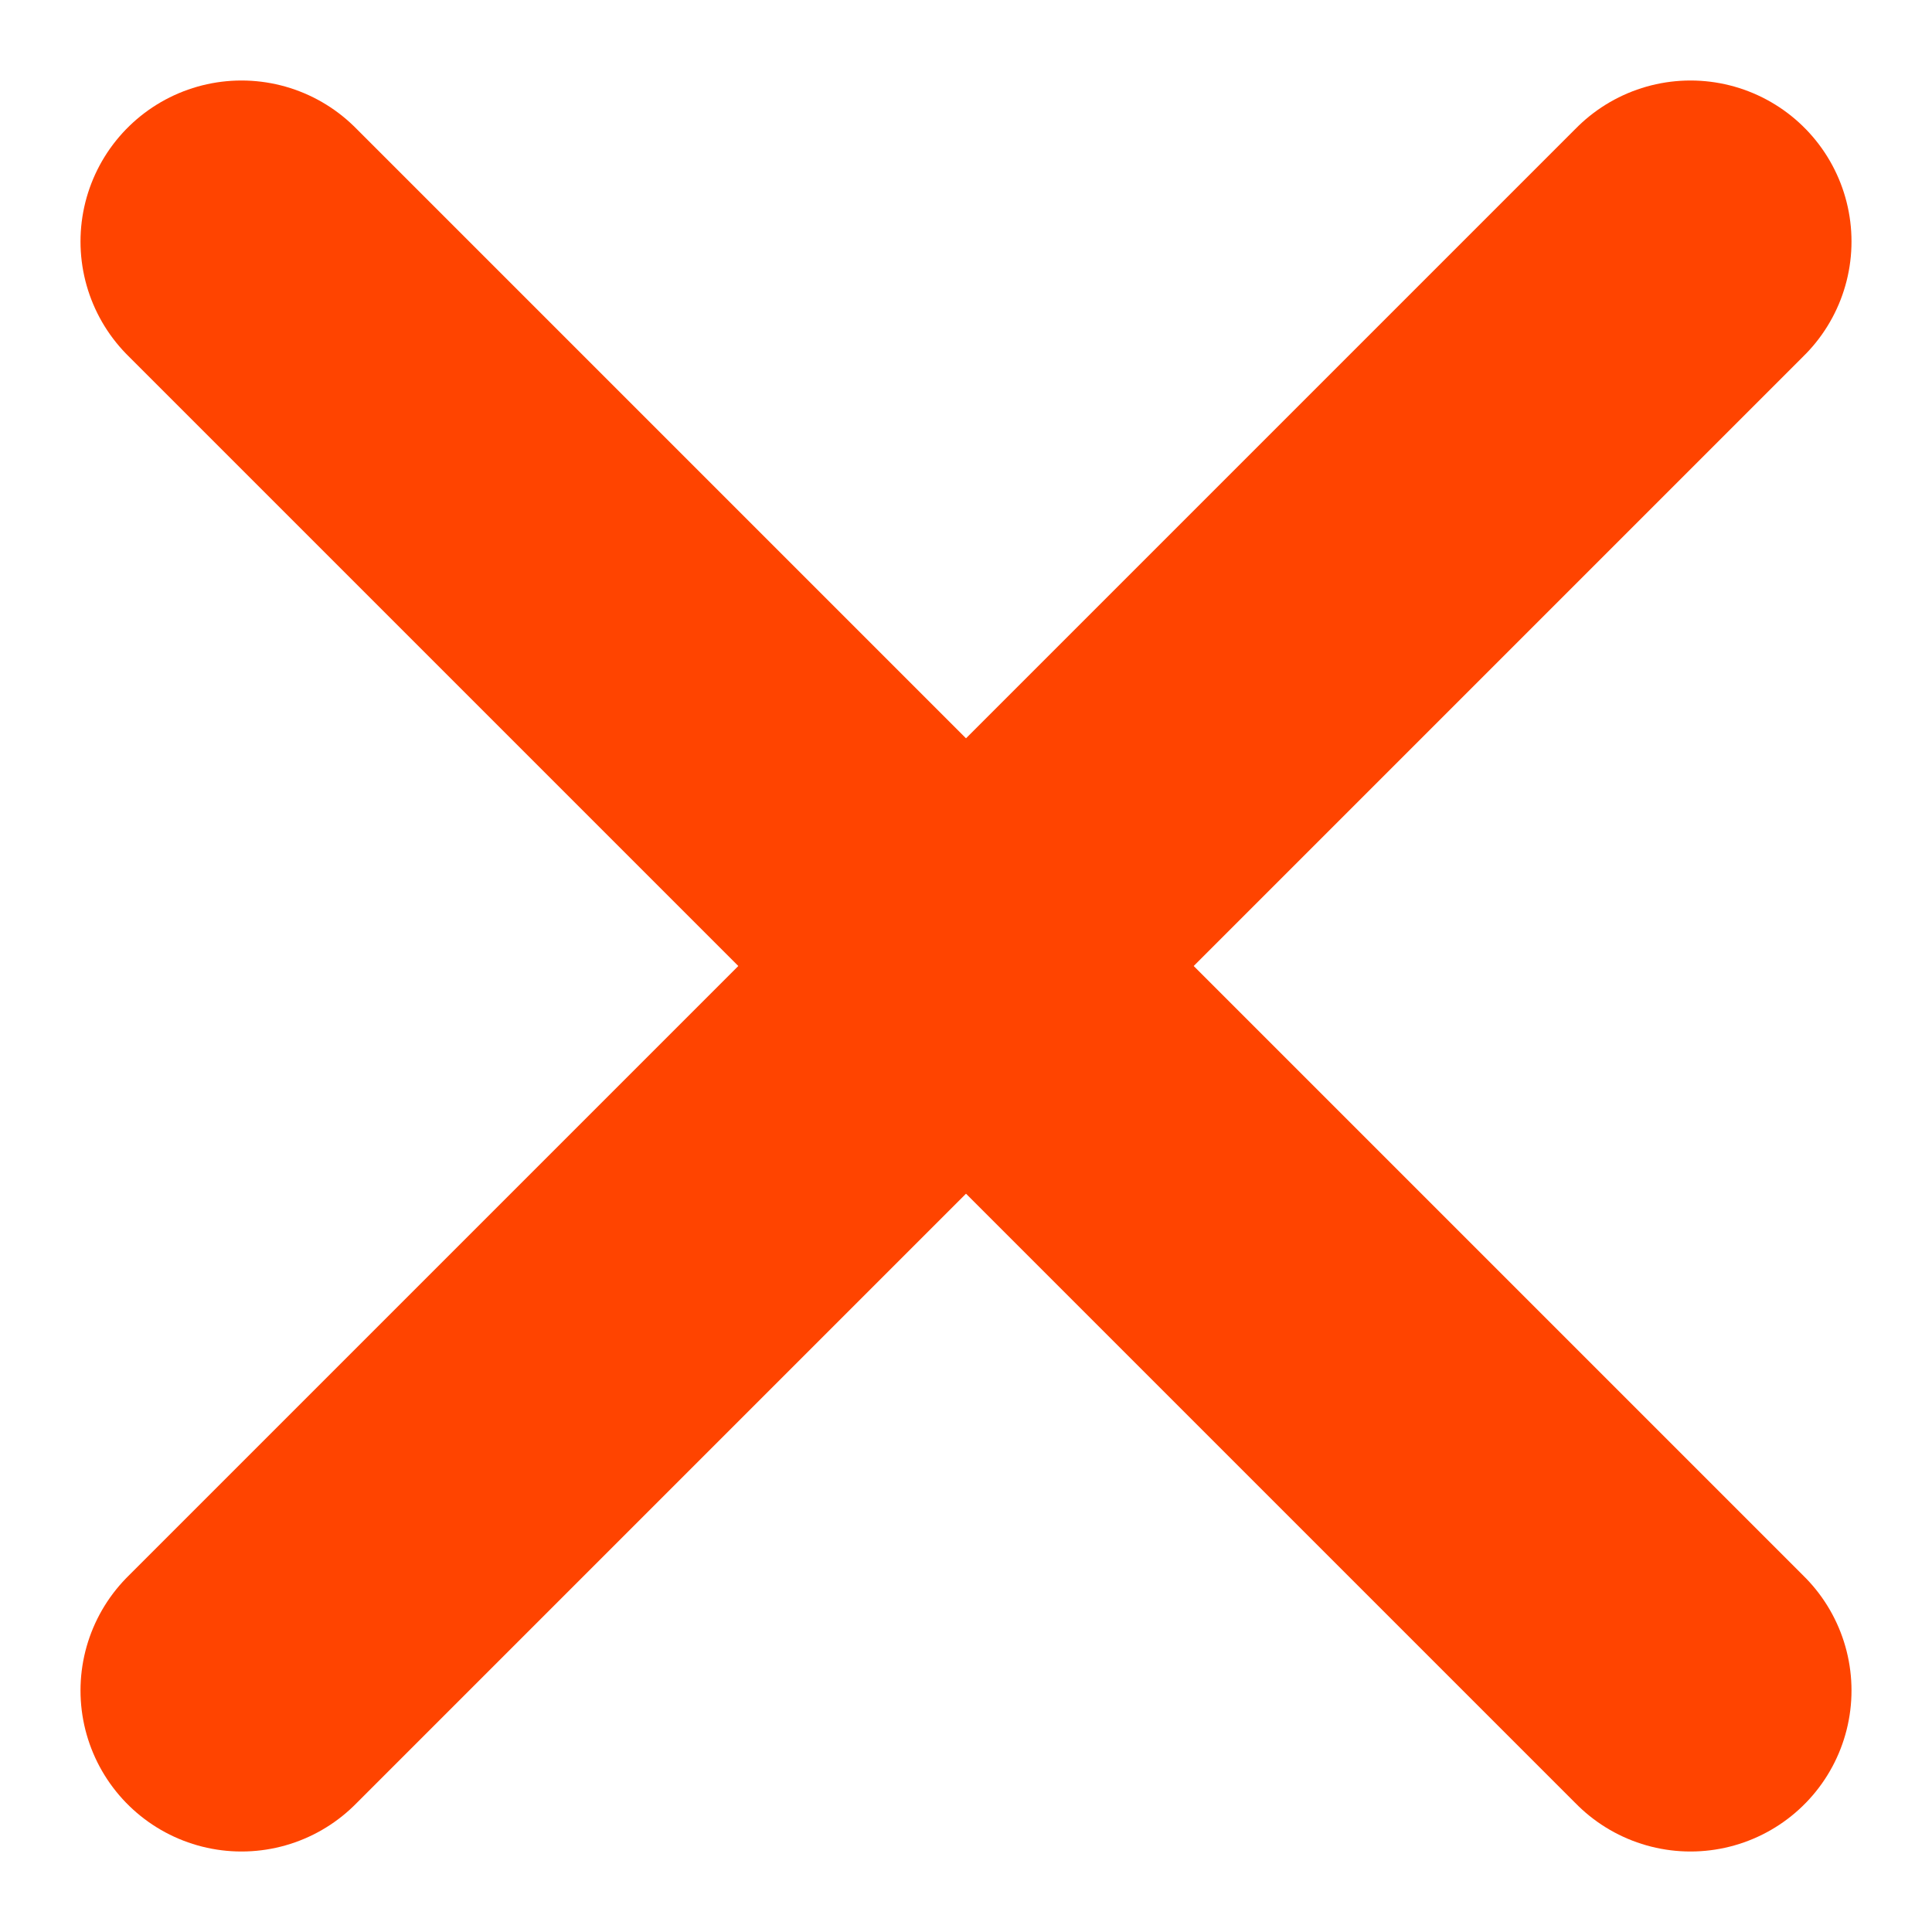 <svg width="12" height="12" viewBox="0 0 12 12" fill="none" xmlns="http://www.w3.org/2000/svg">
<path d="M10.5 1.5L1.5 10.5" stroke="#FF4400" stroke-width="2" stroke-linecap="round" stroke-linejoin="round"/>
<path d="M1.5 1.5L10.5 10.5" stroke="#FF4400" stroke-width="2" stroke-linecap="round" stroke-linejoin="round"/>
</svg>
